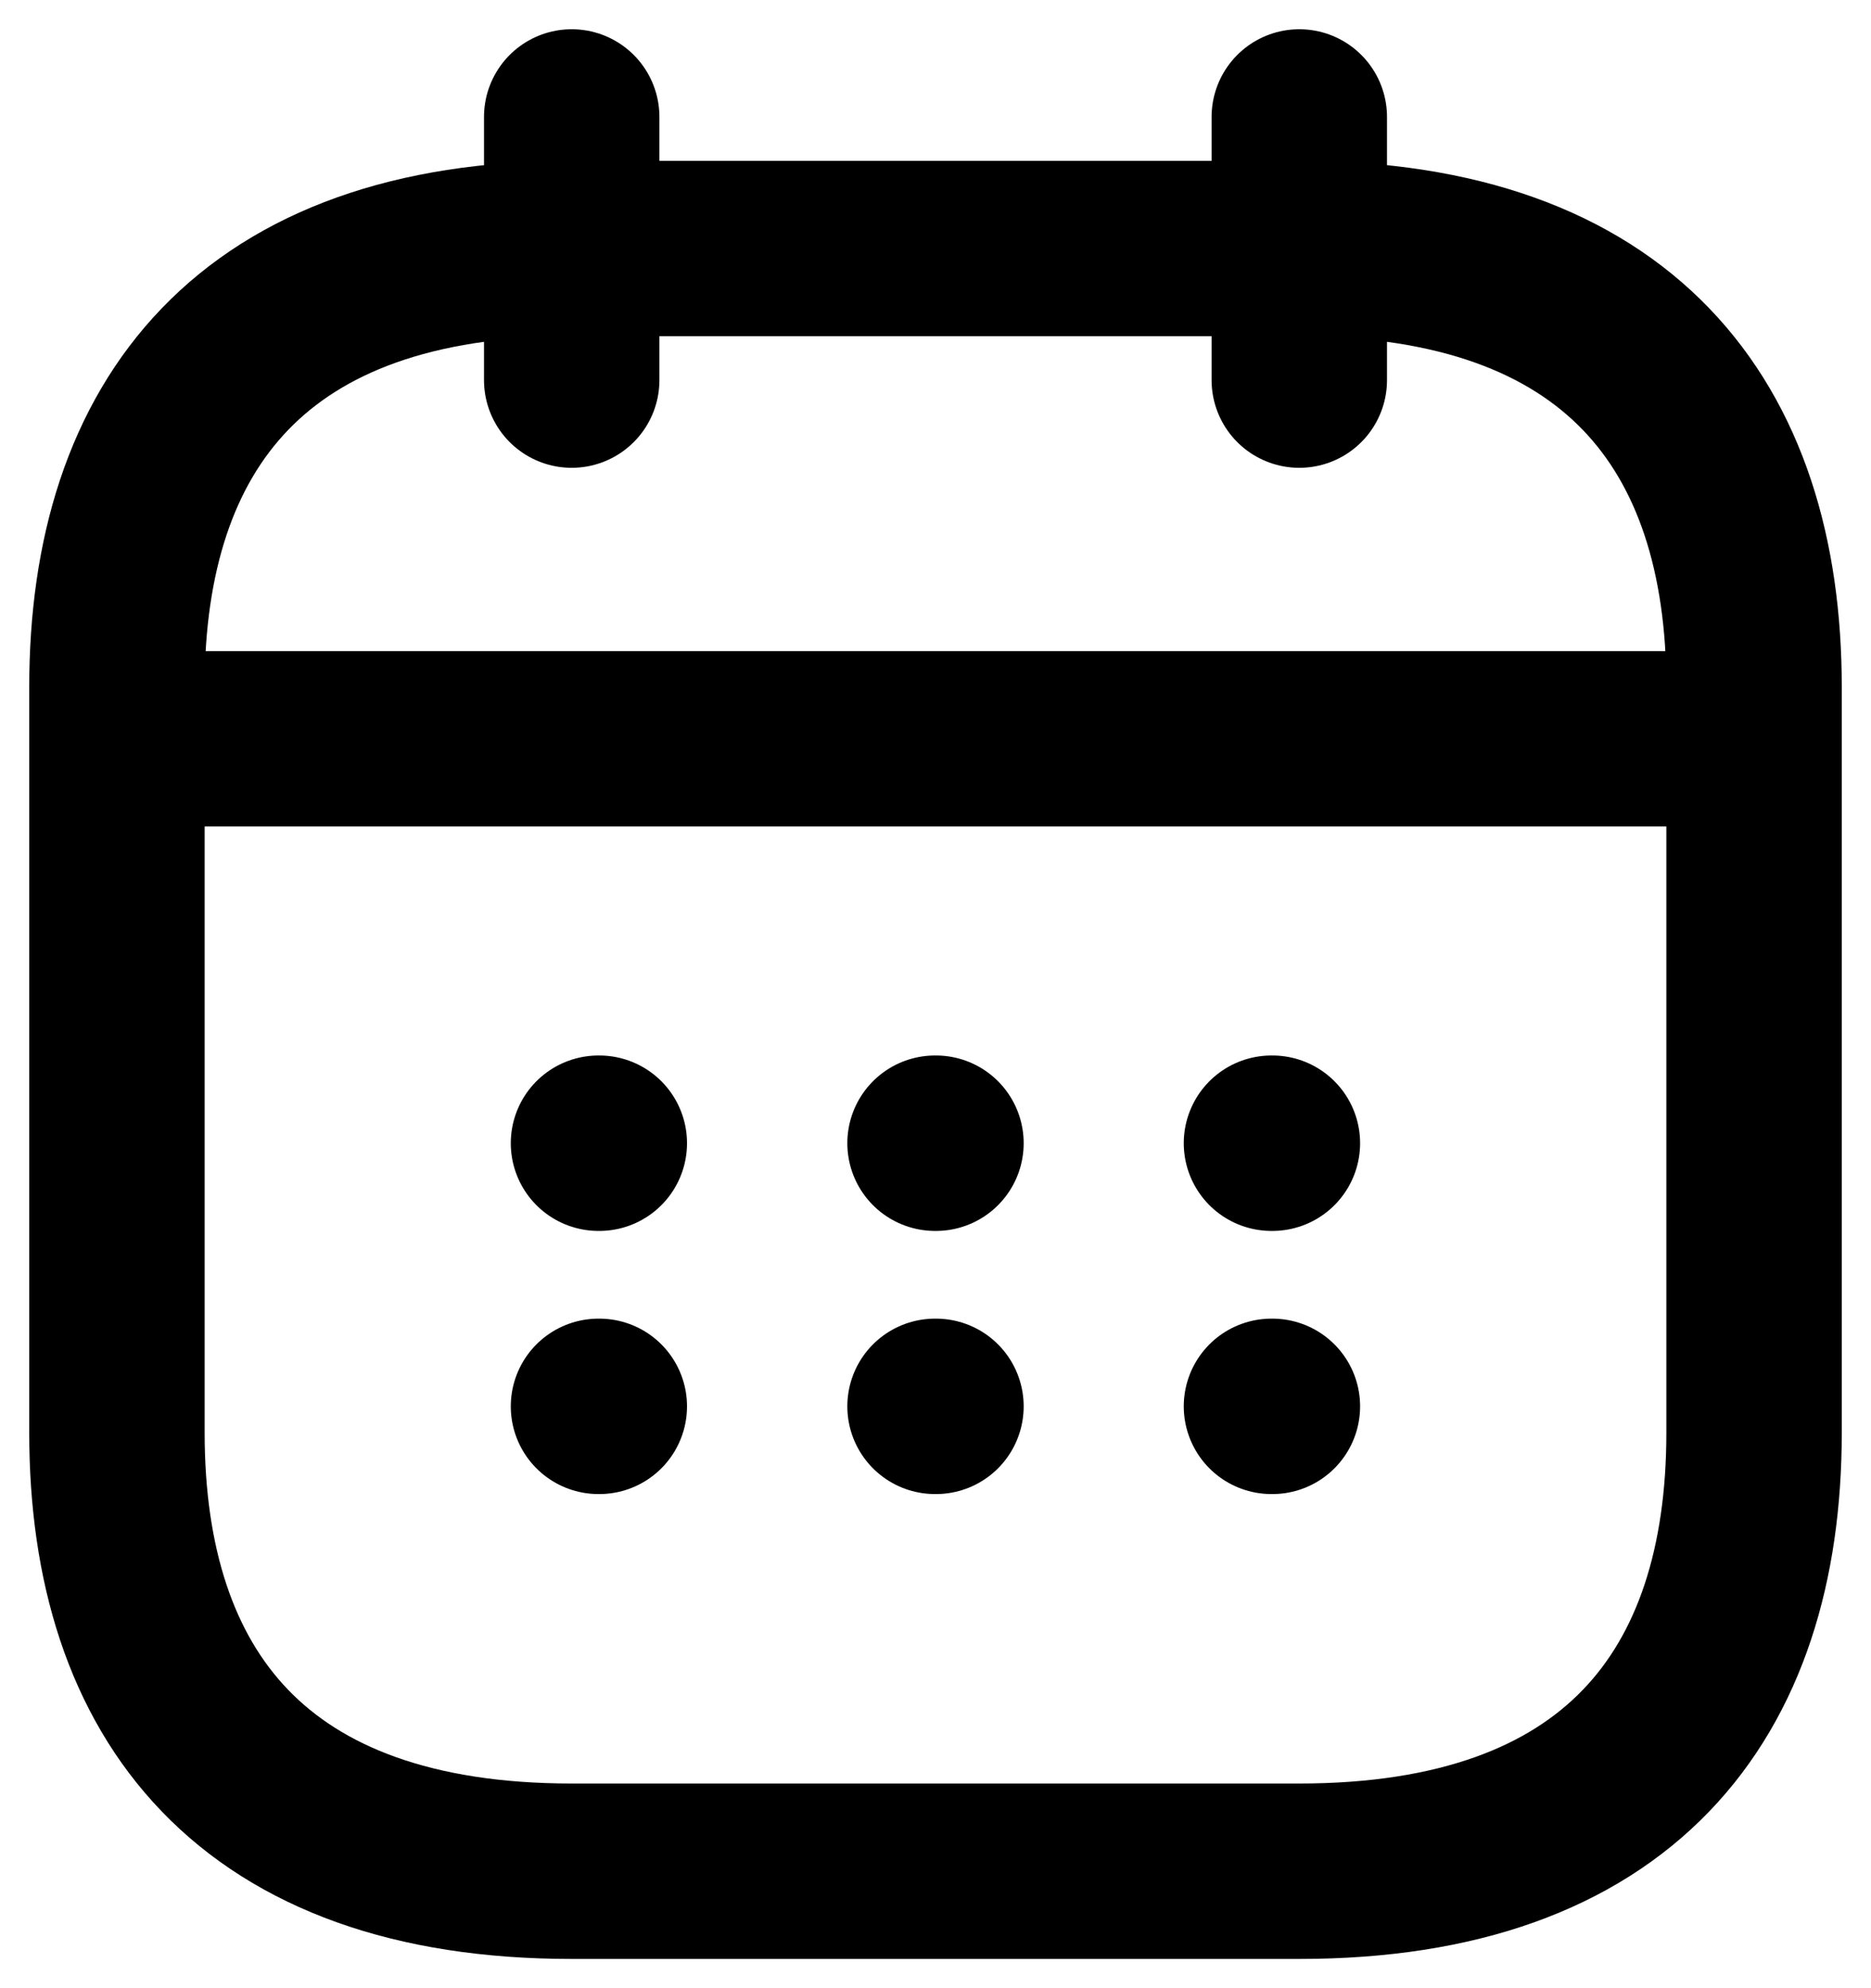 <svg width="16" height="17" viewBox="0 0 16 17" fill="none" xmlns="http://www.w3.org/2000/svg">
<path d="M4.889 1V3.25" stroke="black" stroke-width="1.5" stroke-miterlimit="10" stroke-linecap="round" stroke-linejoin="round"/>
<path d="M11.111 1V3.25" stroke="black" stroke-width="1.5" stroke-miterlimit="10" stroke-linecap="round" stroke-linejoin="round"/>
<path d="M1.389 6.317H14.611" stroke="black" stroke-width="1.5" stroke-miterlimit="10" stroke-linecap="round" stroke-linejoin="round"/>
<path d="M15 5.875V12.25C15 14.5 13.833 16 11.111 16H4.889C2.167 16 1 14.5 1 12.25V5.875C1 3.625 2.167 2.125 4.889 2.125H11.111C13.833 2.125 15 3.625 15 5.875Z" stroke="black" stroke-width="1.5" stroke-miterlimit="10" stroke-linecap="round" stroke-linejoin="round"/>
<path d="M10.873 9.775H10.881" stroke="black" stroke-width="1.5" stroke-linecap="round" stroke-linejoin="round"/>
<path d="M10.873 12.025H10.881" stroke="black" stroke-width="1.5" stroke-linecap="round" stroke-linejoin="round"/>
<path d="M7.996 9.775H8.004" stroke="black" stroke-width="1.5" stroke-linecap="round" stroke-linejoin="round"/>
<path d="M7.996 12.025H8.004" stroke="black" stroke-width="1.5" stroke-linecap="round" stroke-linejoin="round"/>
<path d="M5.118 9.775H5.125" stroke="black" stroke-width="1.5" stroke-linecap="round" stroke-linejoin="round"/>
<path d="M5.118 12.025H5.125" stroke="black" stroke-width="1.5" stroke-linecap="round" stroke-linejoin="round"/>
</svg>

